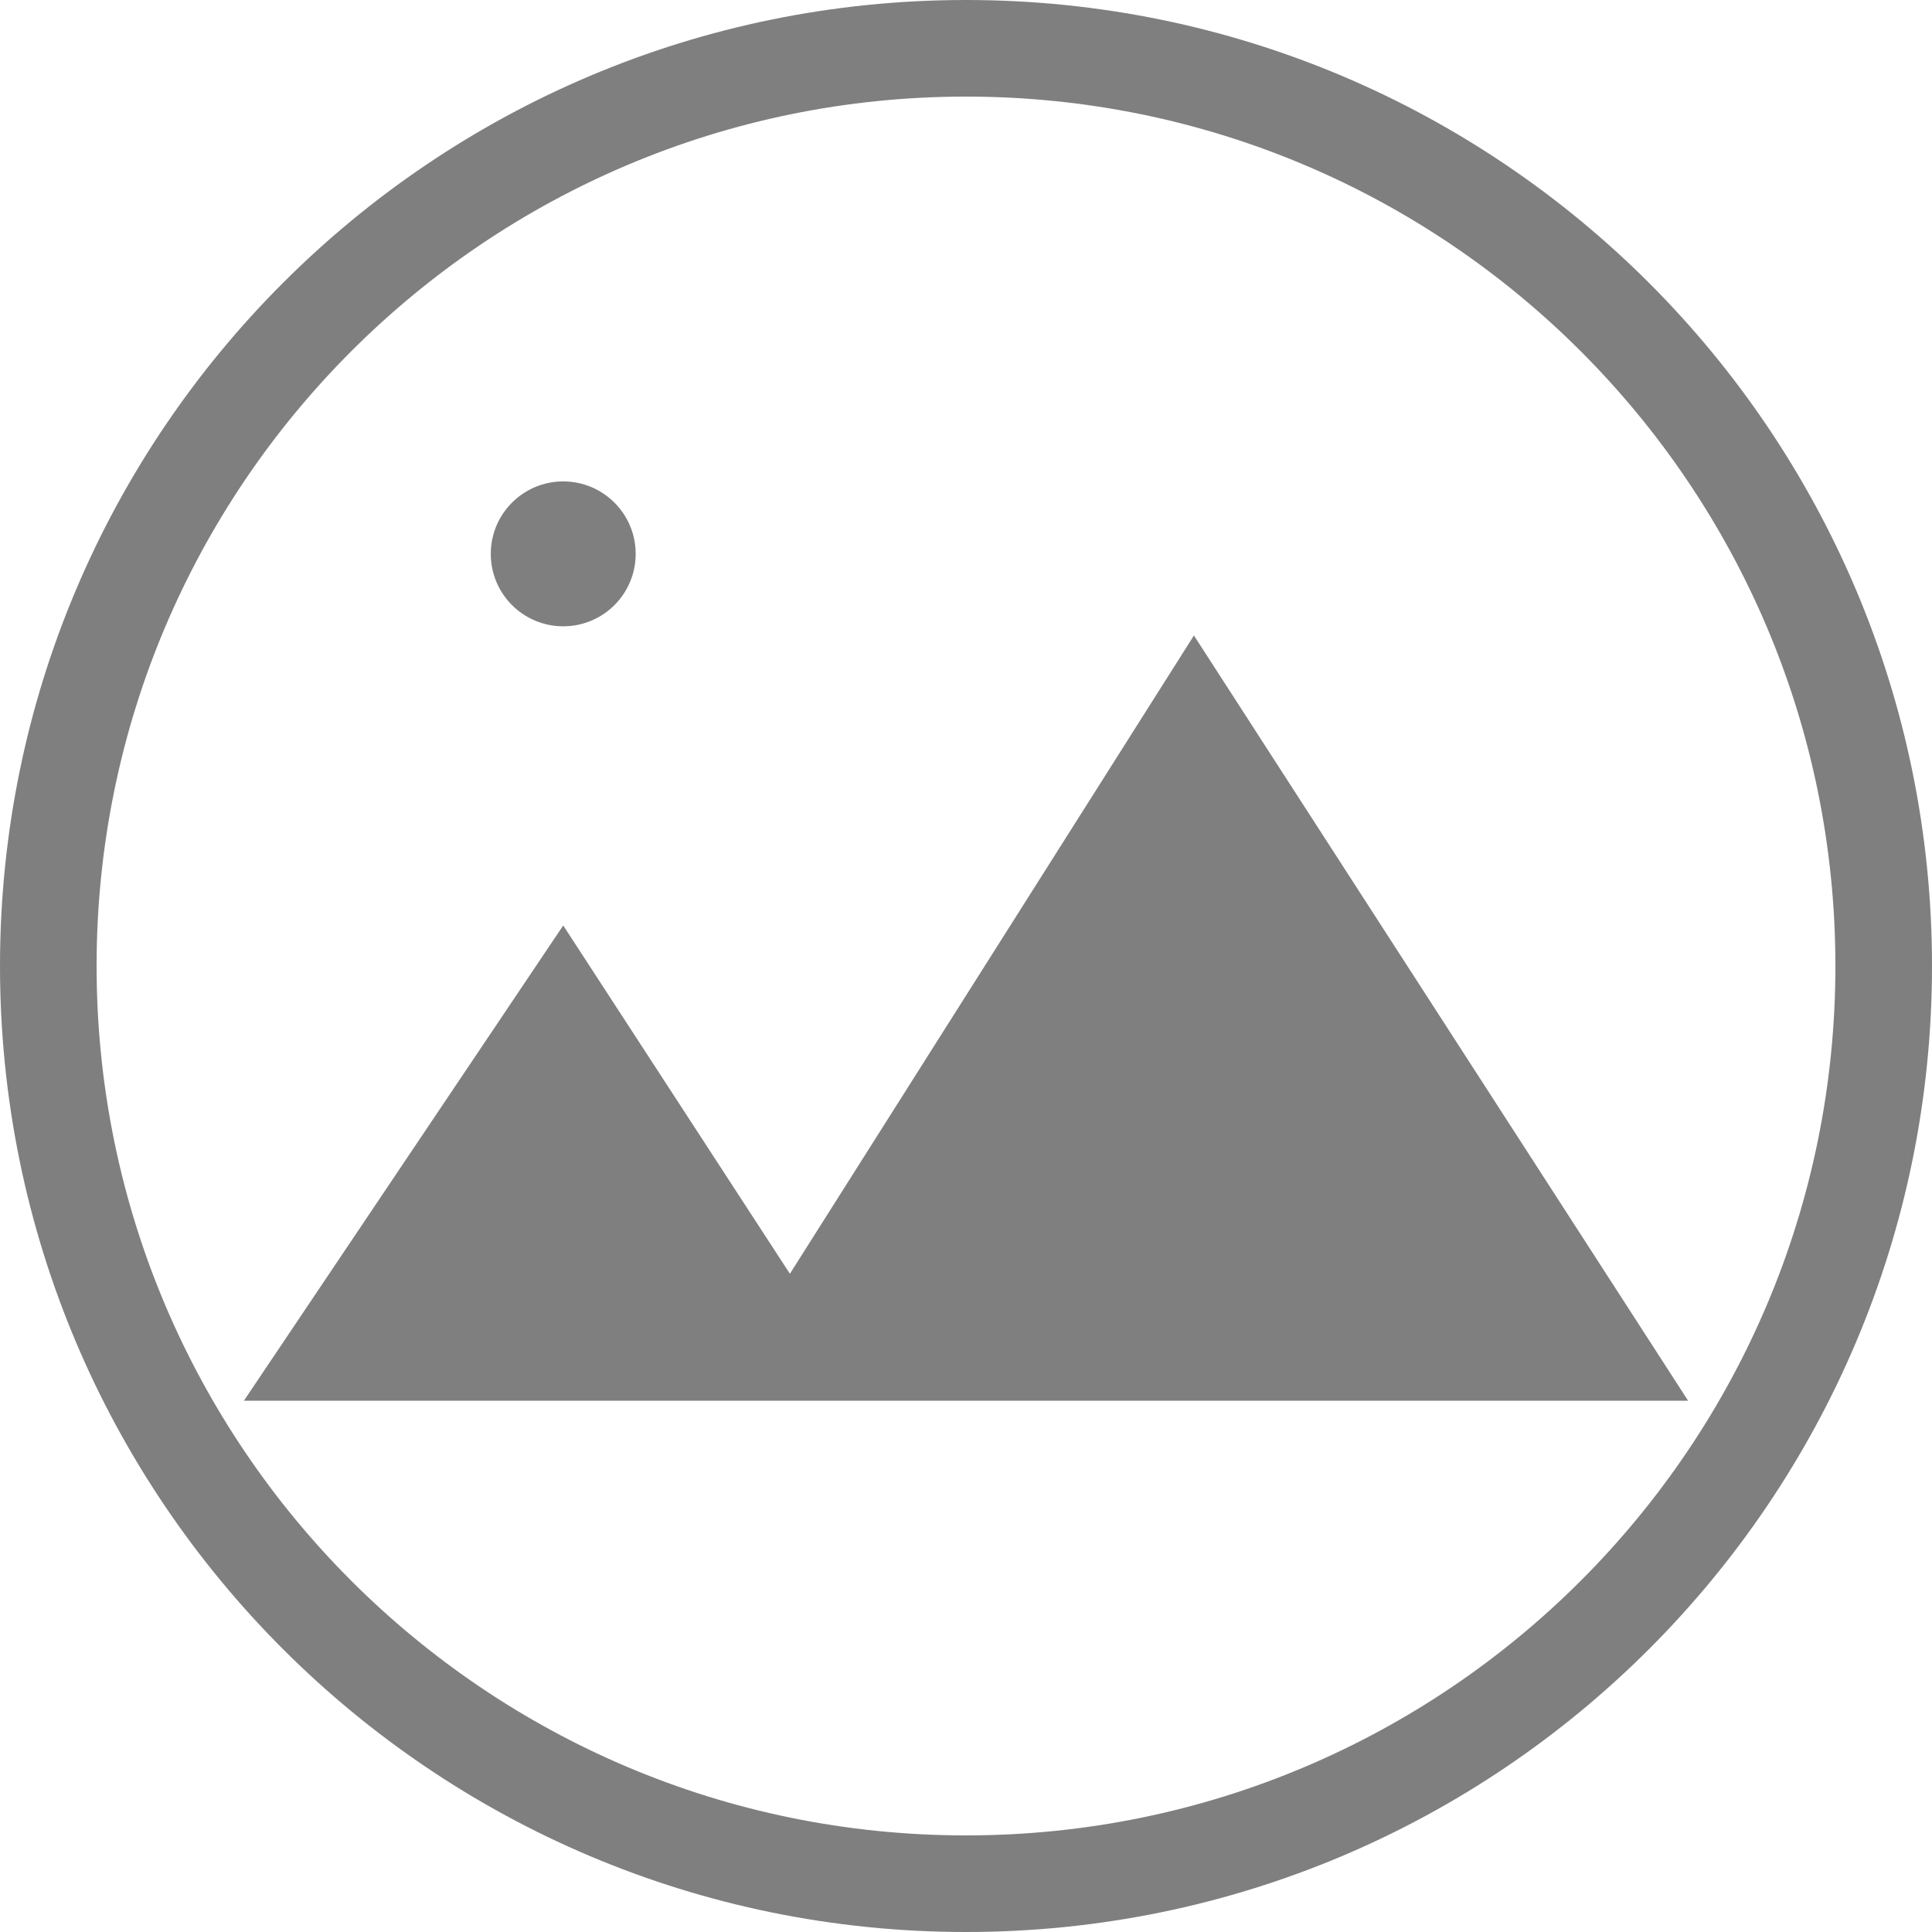 ﻿<?xml version="1.0" encoding="utf-8"?>
<svg version="1.1" xmlns:xlink="http://www.w3.org/1999/xlink" width="40px" height="40px" xmlns="http://www.w3.org/2000/svg">
  <g transform="matrix(1 0 0 1 -650 -548 )">
    <path d="M 40 20  C 40 8.954  31.046 0  20 0  C 8.954 0  0 8.954  0 20  C 0 31.046  8.954 40  20 40  C 31.046 40  40 31.046  40 20  Z M 38 20  C 38 29.941  29.941 38  20 38  C 10.059 38  2 29.941  2 20  C 2 10.059  10.059 2  20 2  C 29.941 2  38 10.059  38 20  Z M 24.719 13.157  L 34.95 29  L 5.05 29  L 11.661 19.161  L 16.354 26.372  L 24.719 13.157  Z M 11.661 9.967  C 12.489 9.967  13.161 10.639  13.161 11.467  C 13.161 12.296  12.489 12.967  11.661 12.967  C 10.833 12.967  10.161 12.296  10.161 11.467  C 10.161 10.639  10.833 9.967  11.661 9.967  Z " fill-rule="nonzero" fill="#7f7f7f" stroke="none" transform="matrix(1 0 0 1 650 548 )" />
  </g>
</svg>